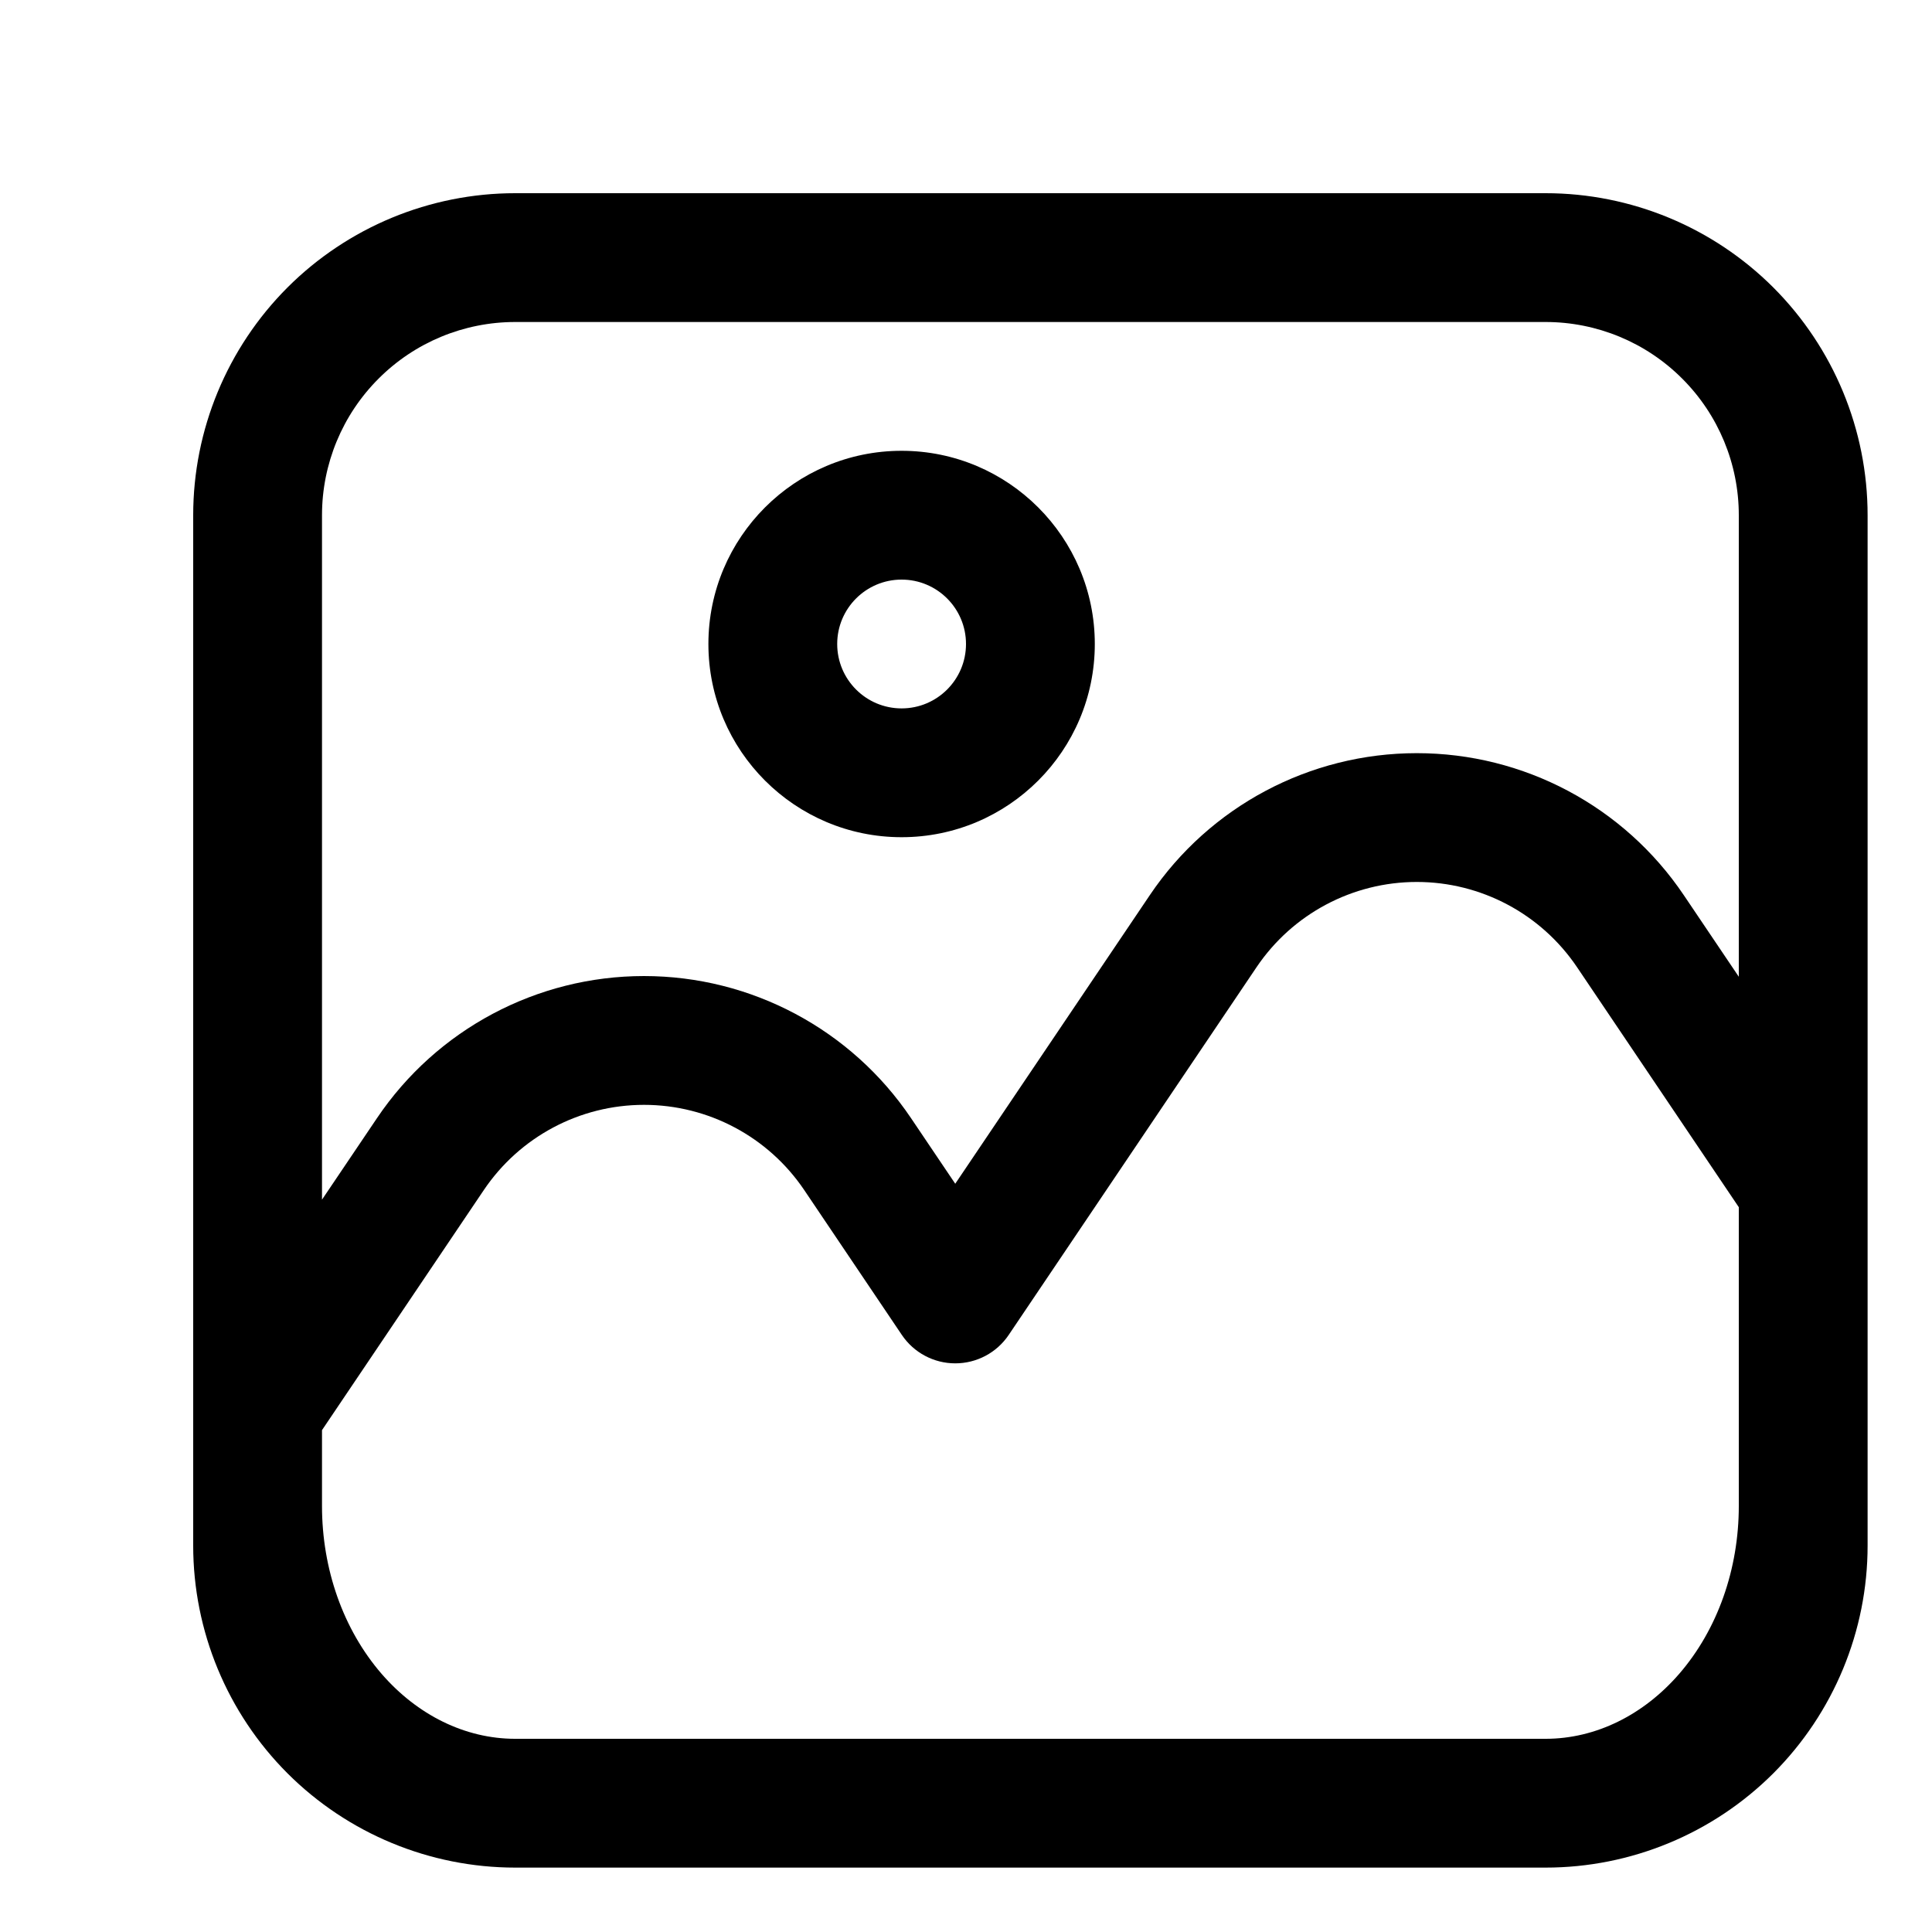 <svg xmlns="http://www.w3.org/2000/svg"  id="Picture-icon"
    xmlns:serif="http://www.serif.com/" xmlns:xlink="http://www.w3.org/1999/xlink"  
    style="fill-rule:evenodd;" viewBox="0 0 30 30"  xml:space="preserve">
    <path d="M3,8l0,16c-0,1.326 0.527,2.598 1.464,3.536c0.938,0.937 2.21,1.464 3.536,1.464c4.439,-0 11.561,0 16,0c1.326,0 2.598,-0.527 3.536,-1.464c0.937,-0.938 1.464,-2.21 1.464,-3.536l-0,-16c0,-1.326 -0.527,-2.598 -1.464,-3.536c-0.938,-0.937 -2.21,-1.464 -3.536,-1.464c-4.439,-0 -11.561,-0 -16,-0c-1.326,-0 -2.598,0.527 -3.536,1.464c-0.937,0.938 -1.464,2.21 -1.464,3.536Zm24,10.745l0,4.64c0,0.977 -0.328,1.917 -0.927,2.608c-0.552,0.636 -1.293,1.007 -2.073,1.007l-16,-0l-0,-0c-0.78,0 -1.521,-0.371 -2.073,-1.007c-0.599,-0.691 -0.927,-1.631 -0.927,-2.608l0,-1.178c0,-0 2.512,-3.727 2.512,-3.727c0.558,-0.828 1.49,-1.324 2.488,-1.324c0.998,0 1.93,0.496 2.488,1.323c-0,0 1.516,2.25 1.516,2.25c0.186,0.276 0.497,0.441 0.829,0.441c0.333,0 0.644,-0.165 0.83,-0.441l3.849,-5.711c0.558,-0.827 1.49,-1.323 2.488,-1.323c0.998,-0 1.93,0.496 2.488,1.323l2.512,3.727Zm0,-3.578l0,-7.167c0,-0.796 -0.316,-1.559 -0.879,-2.121c-0.562,-0.563 -1.325,-0.879 -2.121,-0.879l-16,-0c-0.796,-0 -1.559,0.316 -2.121,0.879c-0.563,0.562 -0.879,1.325 -0.879,2.121l-0,10.628l0.854,-1.266c0.929,-1.379 2.483,-2.206 4.146,-2.206c1.663,0 3.217,0.827 4.146,2.206l0.687,1.019c0,0 3.021,-4.481 3.021,-4.481c0.929,-1.379 2.483,-2.205 4.146,-2.205c1.663,-0 3.217,0.826 4.146,2.205l0.854,1.267Z"/>
    <path d="M14,7c-1.656,0 -3,1.344 -3,3c0,1.656 1.344,3 3,3c1.656,0 3,-1.344 3,-3c0,-1.656 -1.344,-3 -3,-3Zm0,2c0.552,0 1,0.448 1,1c0,0.552 -0.448,1 -1,1c-0.552,0 -1,-0.448 -1,-1c0,-0.552 0.448,-1 1,-1Z"/>
</svg>
                        
